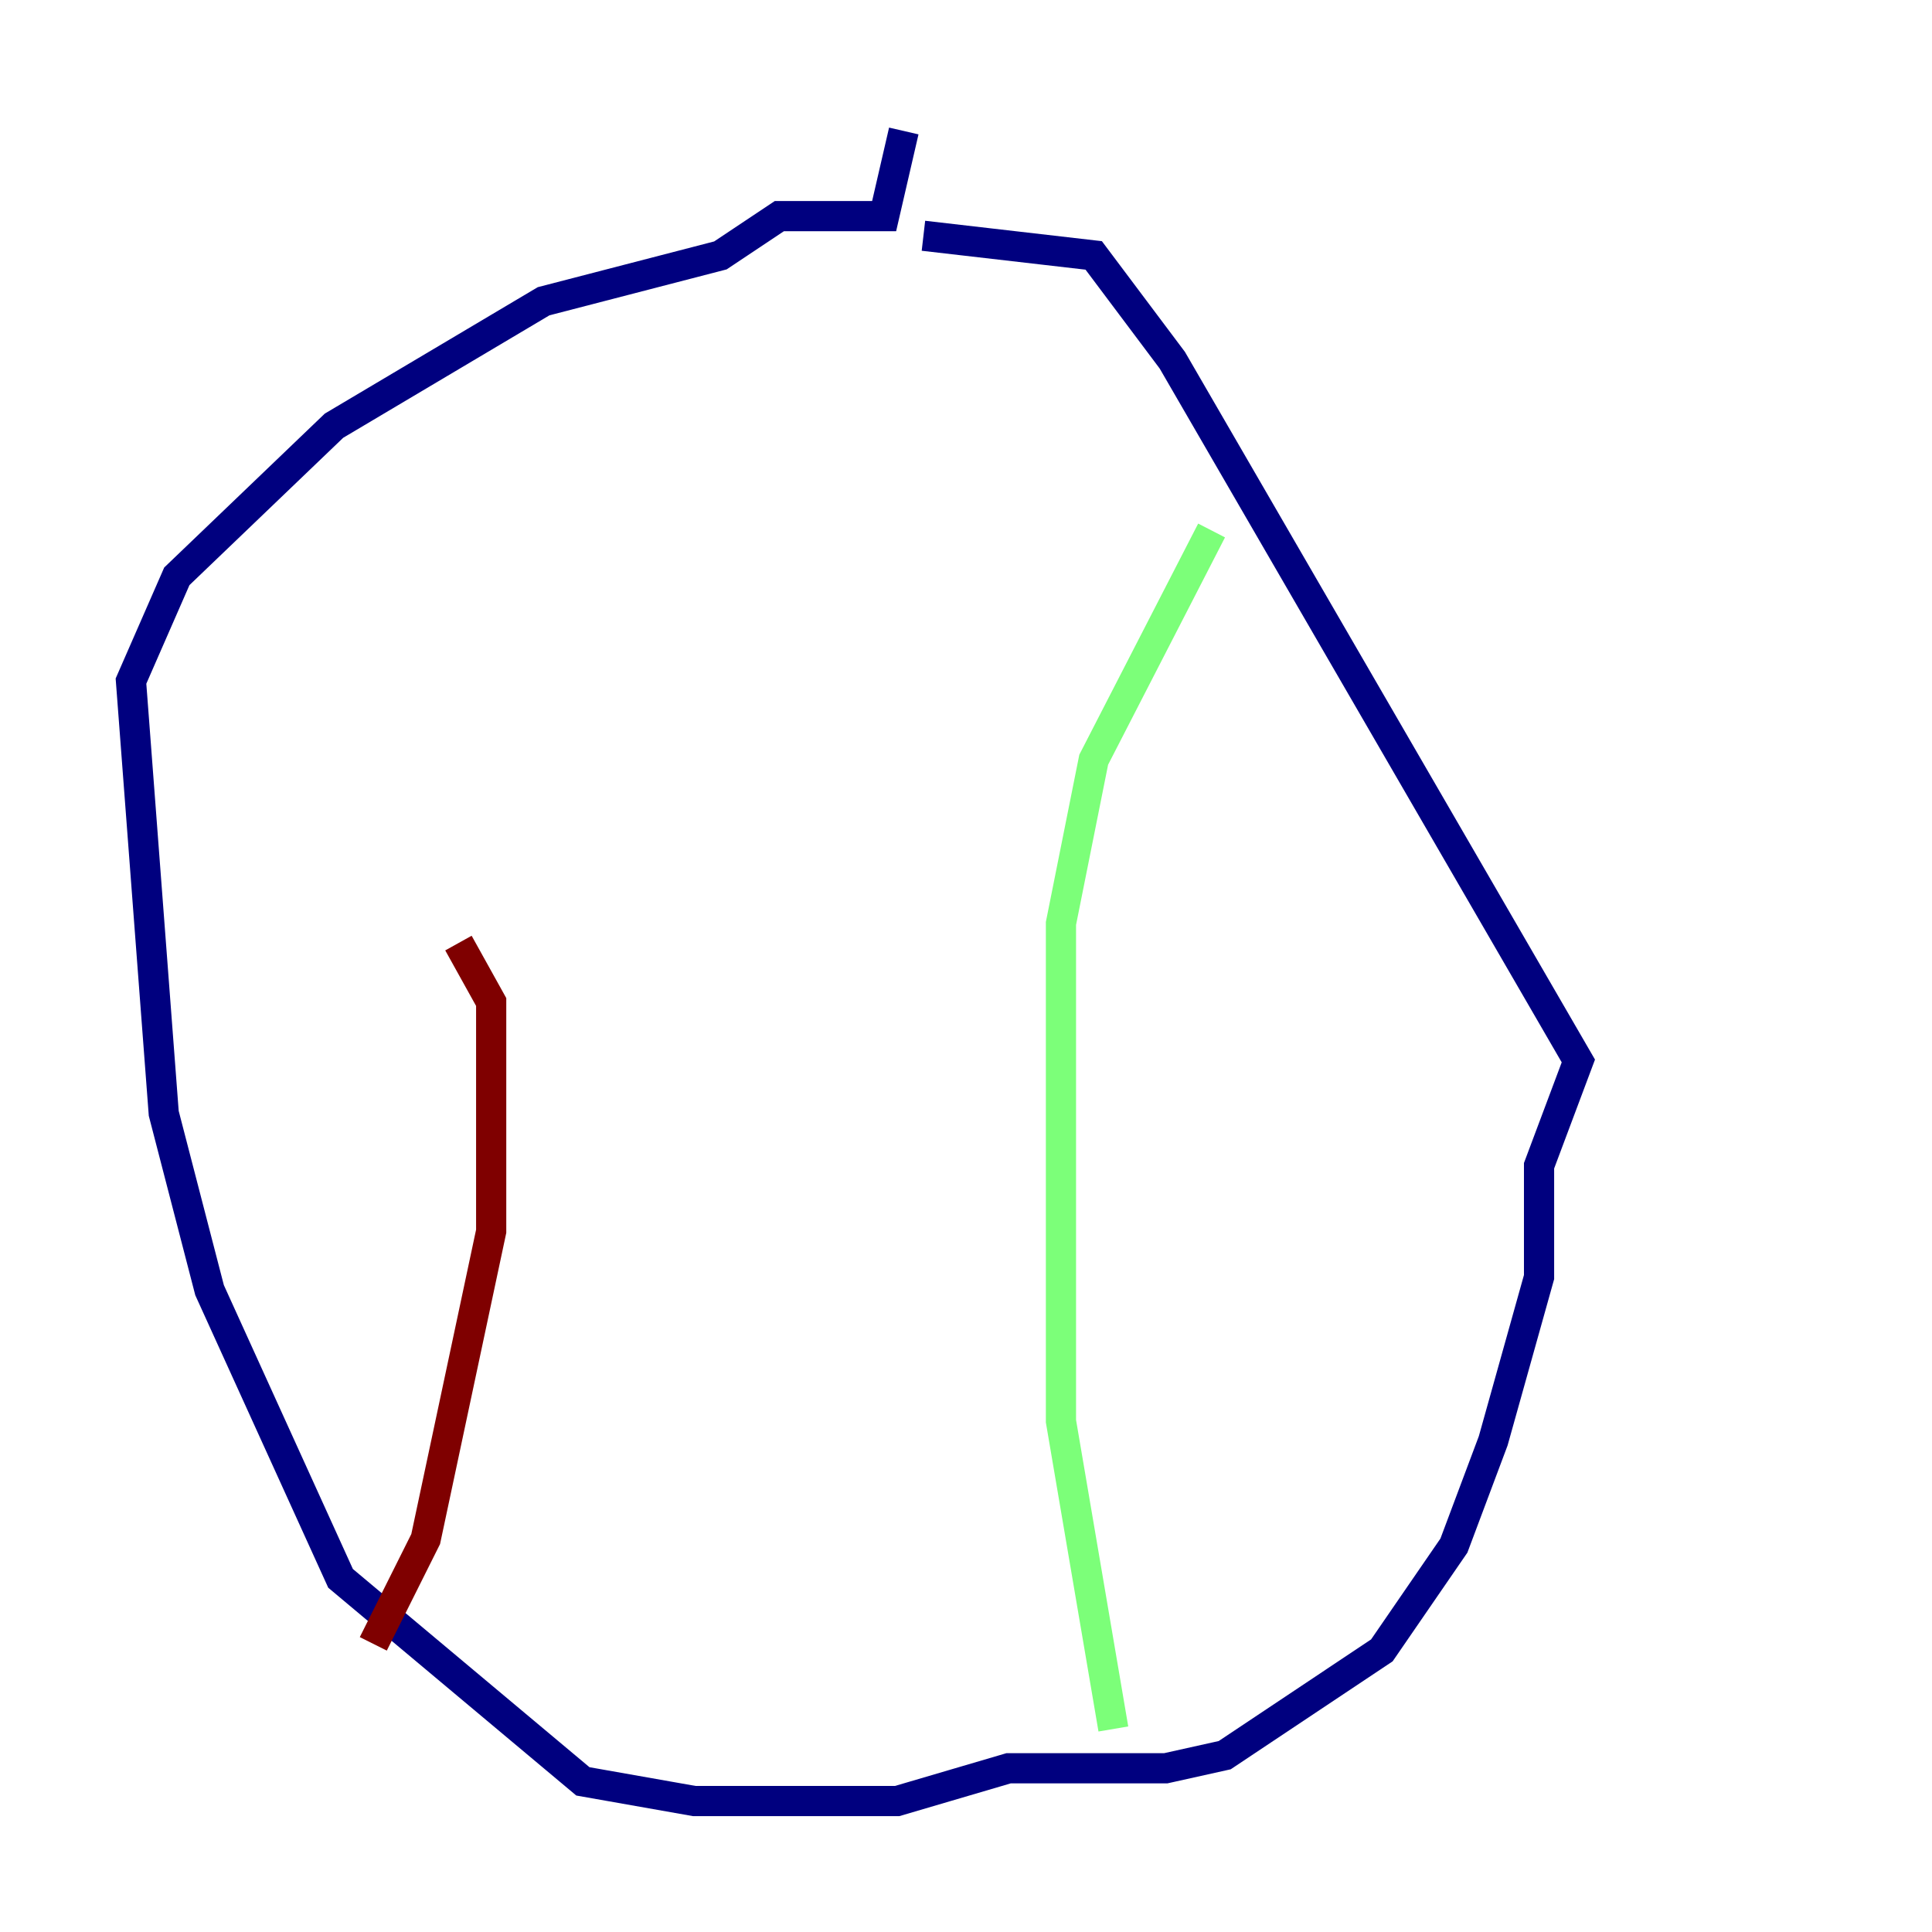 <?xml version="1.0" encoding="utf-8" ?>
<svg baseProfile="tiny" height="128" version="1.2" viewBox="0,0,128,128" width="128" xmlns="http://www.w3.org/2000/svg" xmlns:ev="http://www.w3.org/2001/xml-events" xmlns:xlink="http://www.w3.org/1999/xlink"><defs /><polyline fill="none" points="61.18,15.62 72.461,16.922 77.668,23.864 104.57,70.291 101.966,77.234 101.966,84.61 98.929,95.458 96.325,102.4 91.552,109.342 81.139,116.285 77.234,117.153 66.82,117.153 59.444,119.322 45.993,119.322 38.617,118.02 22.563,104.57 13.885,85.478 10.848,73.763 8.678,45.125 11.715,38.183 22.129,28.203 36.014,19.959 47.729,16.922 51.634,14.319 58.576,14.319 59.878,8.678" stroke="#00007f" stroke-width="2" /><polyline fill="none" points="80.271,35.146 72.461,50.332 70.291,61.18 70.291,94.156 73.763,114.549" stroke="#7cff79" stroke-width="2" /><polyline fill="none" points="24.732,108.909 28.203,101.966 32.542,81.573 32.542,66.386 30.373,62.481" stroke="#7f0000" stroke-width="2" /></svg>
